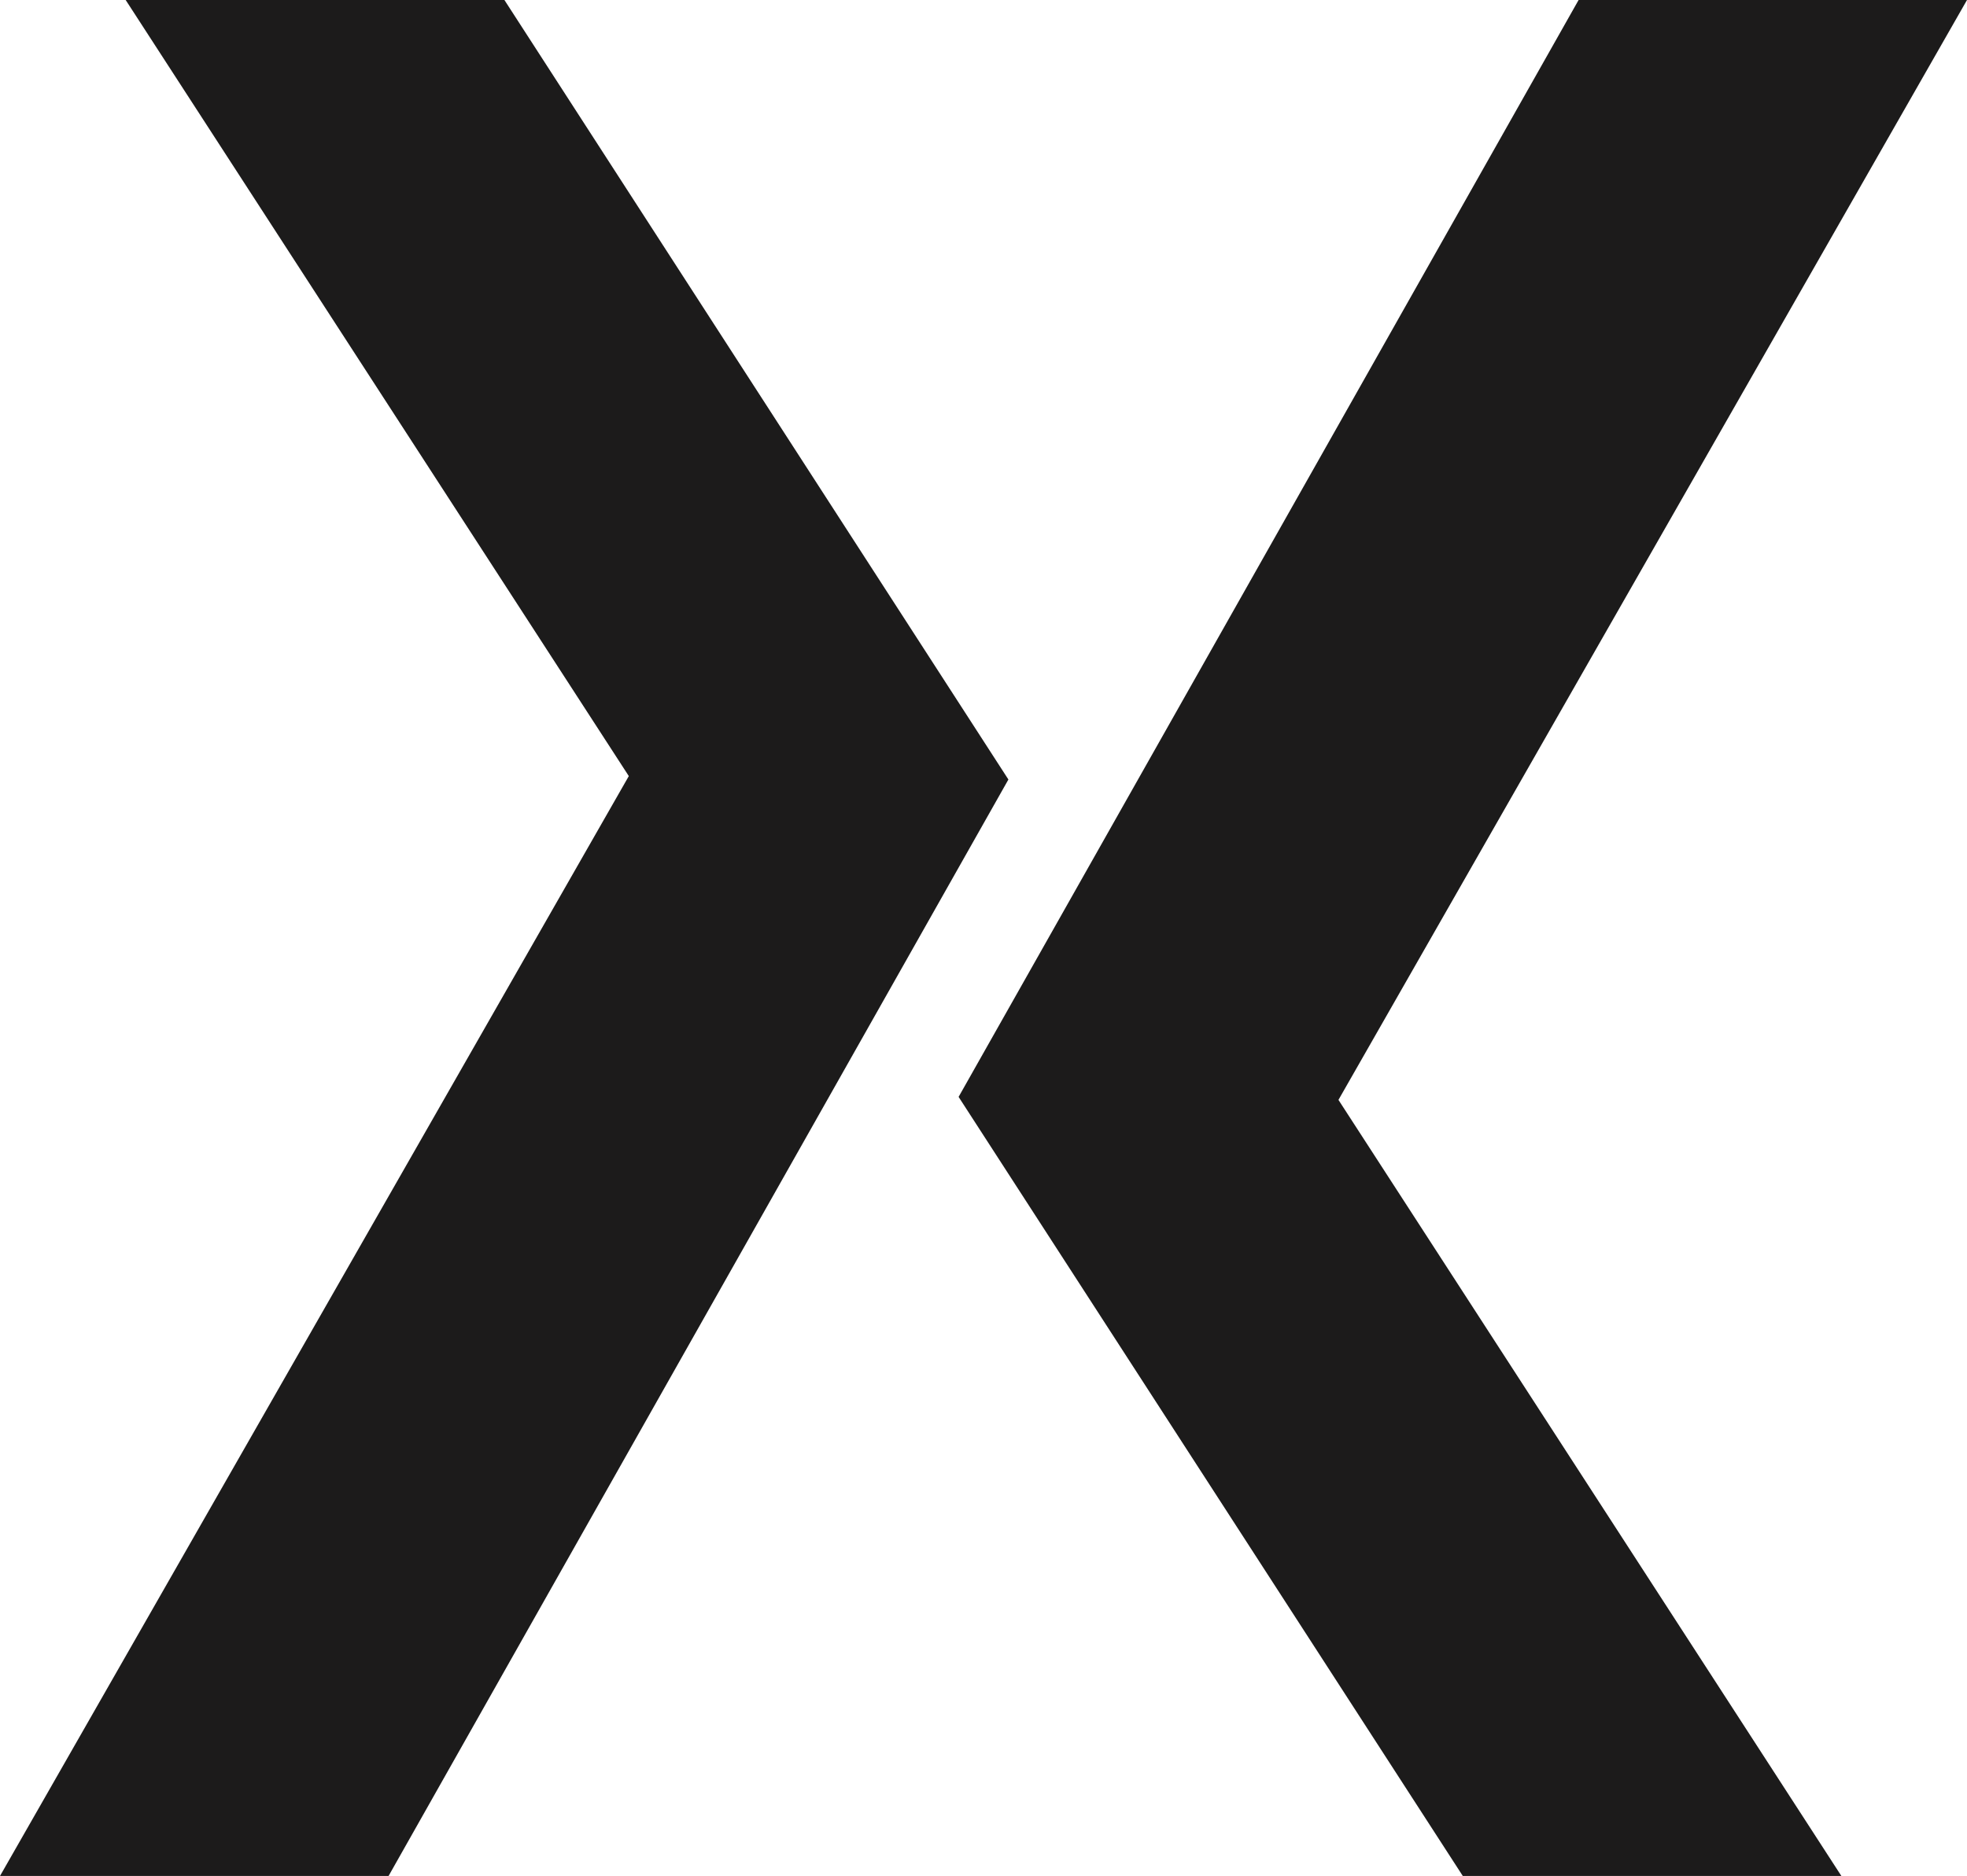 <svg width="474" height="452" viewBox="0 0 474 452" fill="none" xmlns="http://www.w3.org/2000/svg">
<path d="M121.552 0H30.285L151.527 186.992L0 452H93.636L243 187.817" fill="#1C1B1B"/>
<path d="M352.5 452H443.728L322.537 265.008L474 0H380.404L231 264.286" fill="#1C1B1B"/>
</svg>
